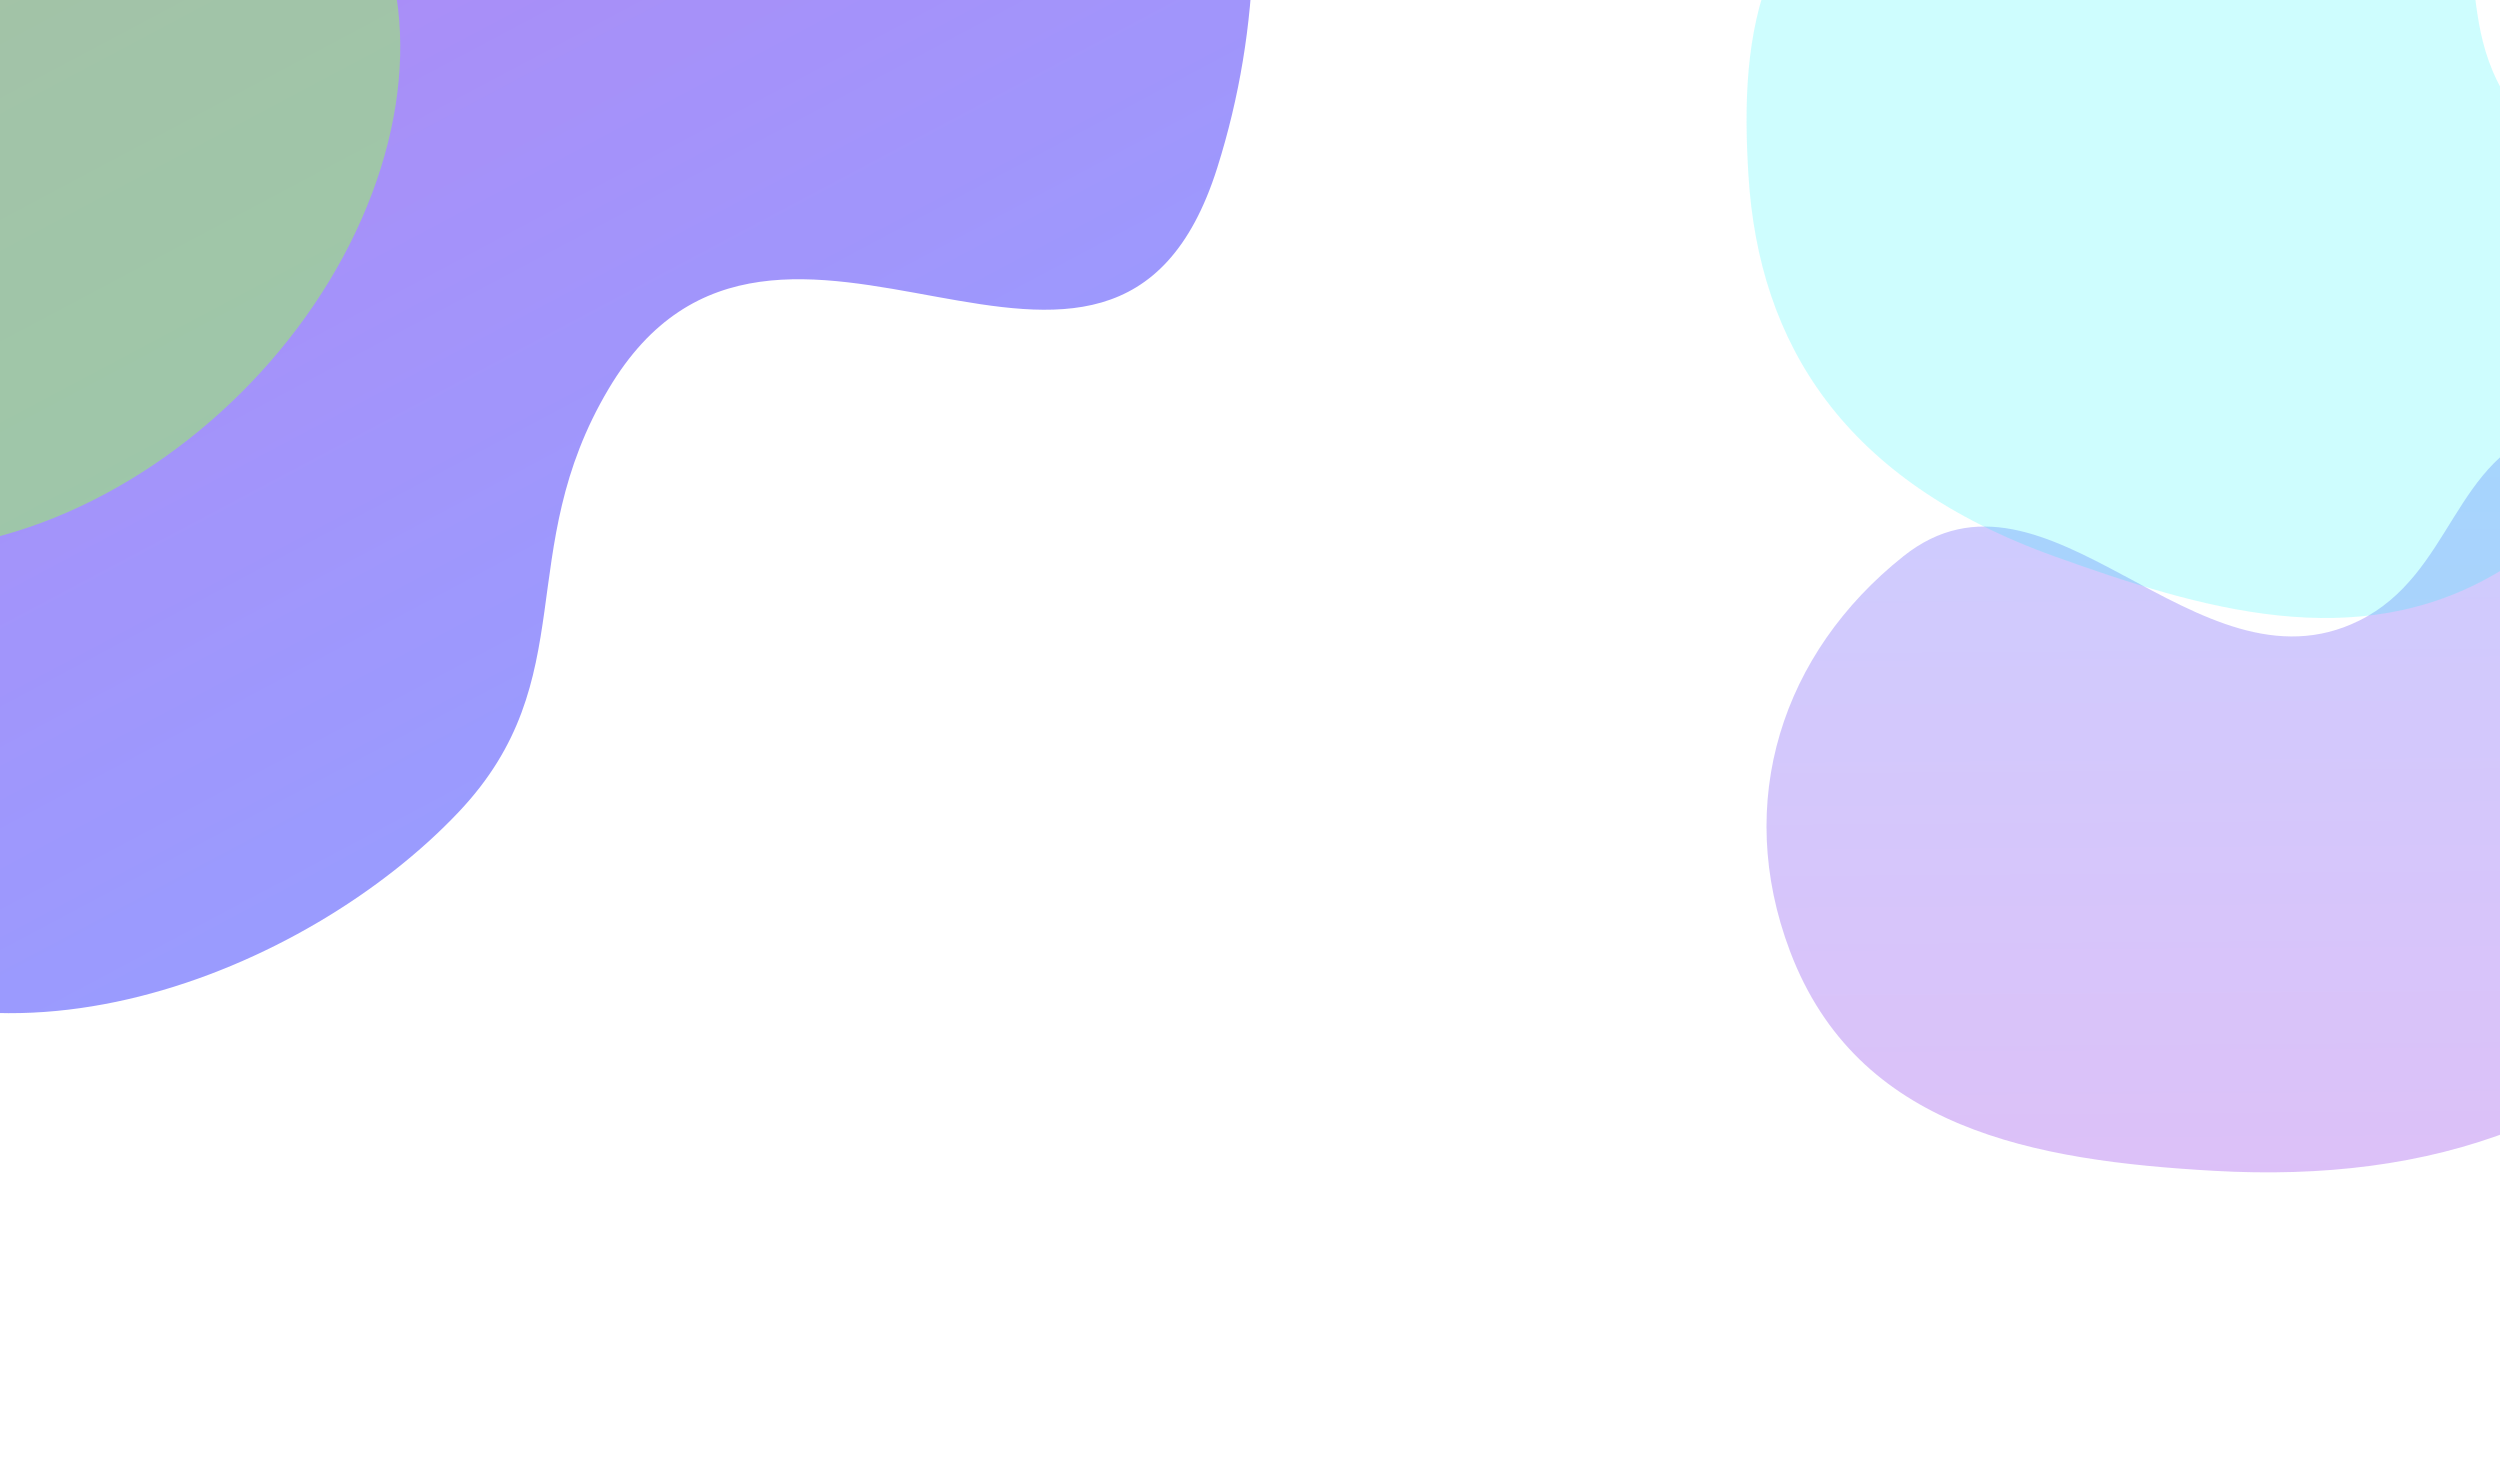<svg width="1920" height="1129" viewBox="0 0 1920 1129" fill="none" xmlns="http://www.w3.org/2000/svg">
<g opacity="0.6" filter="url(#filter0_f_1646_14553)">
<path d="M-357.237 77.843C-371.121 318.01 -371.26 566.61 -174.395 718.606C-9.27 846.095 235.419 747.32 352.387 623.499C448.659 521.587 392.916 423.876 467.5 298.499C596.313 81.962 854.437 383.438 934.875 128.796C1002.87 -86.463 945.675 -333.93 764.395 -518.54C548.798 -738.098 317.761 -676.12 99.201 -581.255C-162.271 -467.763 -337.327 -266.573 -357.237 77.843Z" fill="url(#paint0_linear_1646_14553)"/>
</g>
<g filter="url(#filter1_f_1646_14553)">
<ellipse cx="10.197" cy="125.912" rx="339" ry="247.977" transform="rotate(135.127 10.197 125.912)" fill="#9AEC6C" fill-opacity="0.57"/>
</g>
<g opacity="0.3" filter="url(#filter2_f_1646_14553)">
<path d="M2114.19 725.47C2186.3 629.438 2253.61 526.978 2193.24 422.057C2142.6 334.052 2054.82 302.679 1961.04 328.618C1883.85 349.967 1884 441.065 1811.64 476.744C1686.68 538.364 1572.26 339.387 1461.93 427.1C1368.67 501.248 1331.22 615.548 1374.74 730.57C1426.49 867.366 1562.35 891.409 1700.66 899.215C1866.14 908.554 2010.78 863.187 2114.19 725.47Z" fill="url(#paint1_linear_1646_14553)"/>
</g>
<g opacity="0.2" filter="url(#filter3_f_1646_14553)">
<path d="M1577.9 427.304C1690.63 467.801 1809.86 503.545 1917.73 439.947C2008.21 386.602 2032.8 313.547 1994.18 245.024C1962.39 188.626 1992.73 152.353 1945.83 101.997C1864.84 15.027 1939.67 -54.547 1831.81 -125.998C1740.63 -186.398 1611.77 -197.102 1491.02 -144.948C1347.41 -82.92 1336.11 26.217 1342.8 134.662C1350.8 264.399 1416.22 369.229 1577.9 427.304Z" fill="#0AF7FA"/>
</g>
<defs>
<filter id="filter0_f_1646_14553" x="-712.469" y="-1017.81" width="2025.06" height="2145.94" filterUnits="userSpaceOnUse" color-interpolation-filters="sRGB">
<feFlood flood-opacity="0" result="BackgroundImageFix"/>
<feBlend mode="normal" in="SourceGraphic" in2="BackgroundImageFix" result="shape"/>
<feGaussianBlur stdDeviation="175" result="effect1_foregroundBlur_1646_14553"/>
</filter>
<filter id="filter1_f_1646_14553" x="-587.02" y="-470.904" width="1194.43" height="1193.63" filterUnits="userSpaceOnUse" color-interpolation-filters="sRGB">
<feFlood flood-opacity="0" result="BackgroundImageFix"/>
<feBlend mode="normal" in="SourceGraphic" in2="BackgroundImageFix" result="shape"/>
<feGaussianBlur stdDeviation="150" result="effect1_foregroundBlur_1646_14553"/>
</filter>
<filter id="filter2_f_1646_14553" x="1136.68" y="99.805" width="1299.96" height="1020.58" filterUnits="userSpaceOnUse" color-interpolation-filters="sRGB">
<feFlood flood-opacity="0" result="BackgroundImageFix"/>
<feBlend mode="normal" in="SourceGraphic" in2="BackgroundImageFix" result="shape"/>
<feGaussianBlur stdDeviation="110" result="effect1_foregroundBlur_1646_14553"/>
</filter>
<filter id="filter3_f_1646_14553" x="1121.36" y="-398.409" width="1110.45" height="1093.05" filterUnits="userSpaceOnUse" color-interpolation-filters="sRGB">
<feFlood flood-opacity="0" result="BackgroundImageFix"/>
<feBlend mode="normal" in="SourceGraphic" in2="BackgroundImageFix" result="shape"/>
<feGaussianBlur stdDeviation="110" result="effect1_foregroundBlur_1646_14553"/>
</filter>
<linearGradient id="paint0_linear_1646_14553" x1="-36.147" y1="-512.872" x2="532.118" y2="555.878" gradientUnits="userSpaceOnUse">
<stop stop-color="#8A2DE7"/>
<stop offset="1" stop-color="#5659FE"/>
</linearGradient>
<linearGradient id="paint1_linear_1646_14553" x1="1788.92" y1="900.077" x2="1784.93" y2="321.445" gradientUnits="userSpaceOnUse">
<stop stop-color="#8A2DE7"/>
<stop offset="1" stop-color="#5659FE"/>
</linearGradient>
</defs>
</svg>

